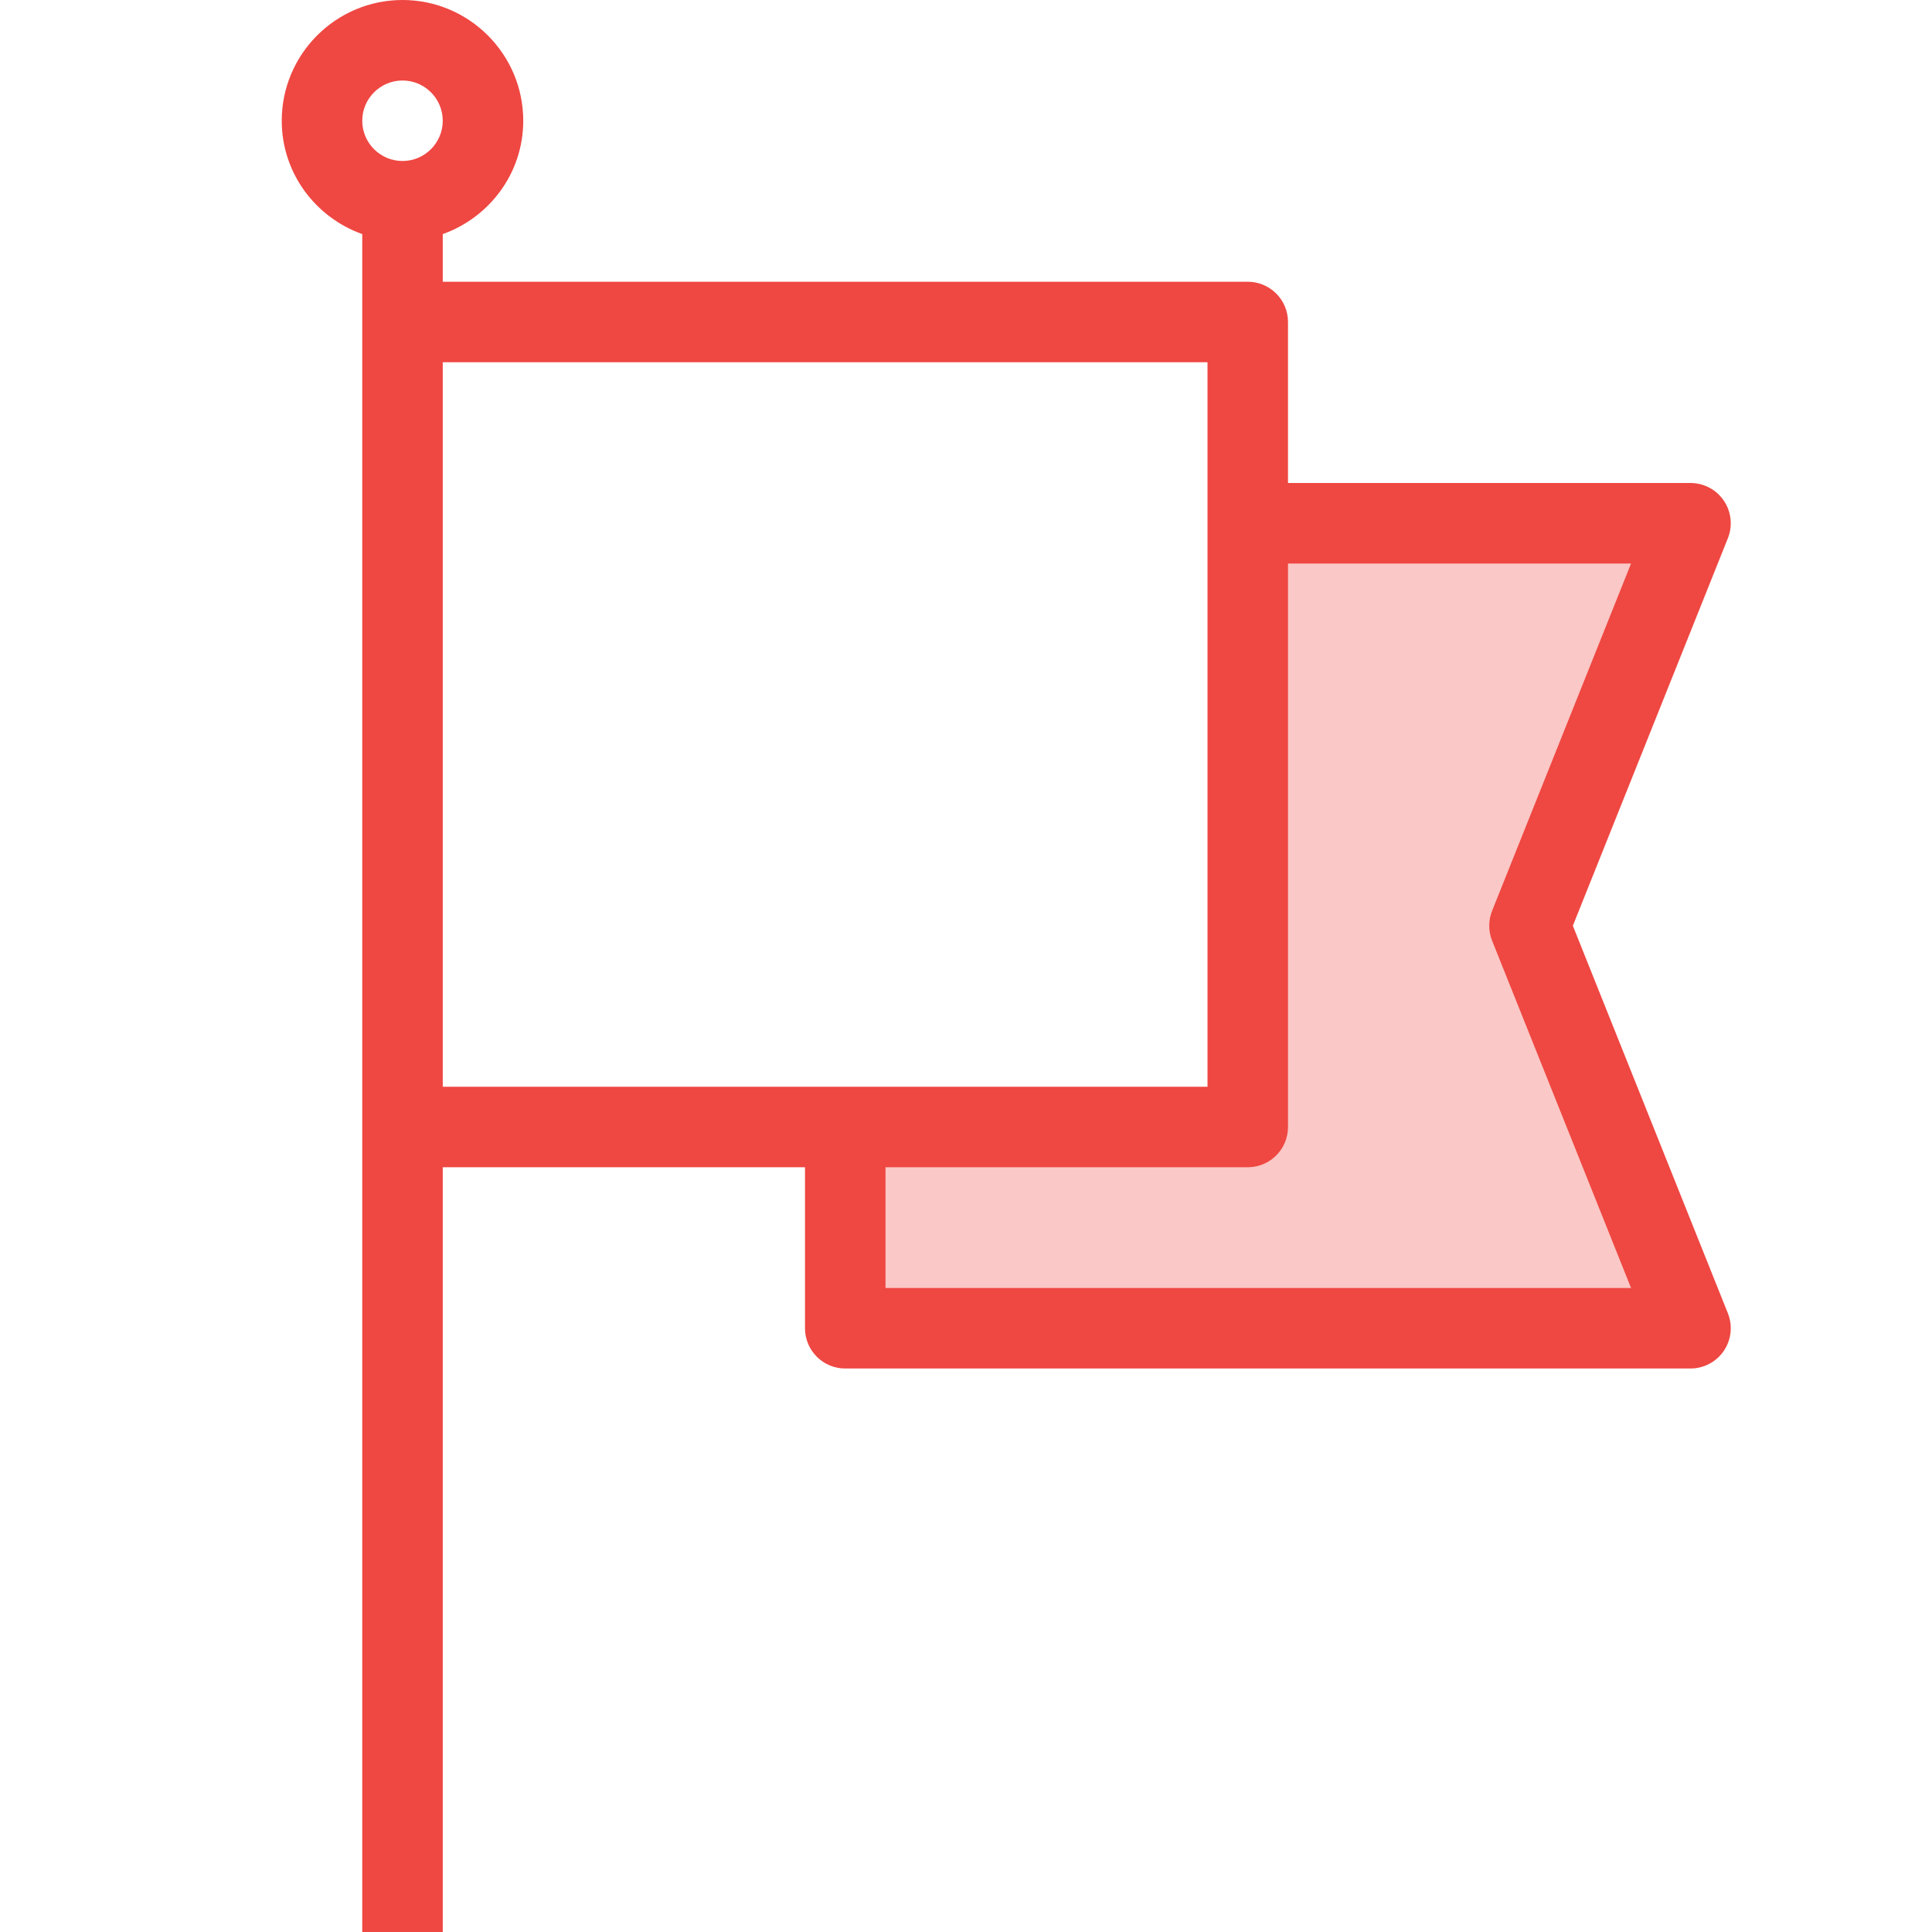 <?xml version="1.0" encoding="utf-8"?>
<!-- Generator: Adobe Illustrator 21.0.0, SVG Export Plug-In . SVG Version: 6.00 Build 0)  -->
<svg version="1.1" xmlns="http://www.w3.org/2000/svg" xmlns:xlink="http://www.w3.org/1999/xlink" x="0px" y="0px"
	 viewBox="0 0 48 48" style="enable-background:new 0 0 48 48;" xml:space="preserve">
<style type="text/css">
	.st0{fill:none;}
	.st1{fill:#FAC8C6;}
	.st2{fill:#EF4742;}
	.st3{fill:#FFFFFF;}
</style>
<g id="Boundary">
	<rect class="st0" width="48" height="48"/>
</g>
<g id="Design">
	<g id="XMLID_67_">
		<g>
			<g>
				<polygon class="st1" points="42,13 38,23 42,33 21,33 21,28 31,28 31,13 				"/>
			</g>
		</g>
		<path class="st2" d="M39.077,23l3.852-9.629c0.123-0.308,0.085-0.657-0.101-0.932S42.332,12,42,12H32V8c0-0.553-0.448-1-1-1H11
			V5.816C12.161,5.402,13,4.302,13,3c0-1.654-1.346-3-3-3S7,1.346,7,3c0,1.302,0.839,2.402,2,2.816V8v20v20h2V29h9v4
			c0,0.553,0.448,1,1,1h21c0.332,0,0.642-0.165,0.828-0.439s0.224-0.624,0.101-0.932L39.077,23z M10,4C9.449,4,9,3.552,9,3
			s0.449-1,1-1s1,0.448,1,1S10.551,4,10,4z M11,27V9h19v18H11z M22,32v-3h9c0.552,0,1-0.447,1-1V14h8.523l-3.452,8.629
			c-0.095,0.238-0.095,0.504,0,0.742L40.523,32H22z"/>
	</g>
</g>
</svg>

